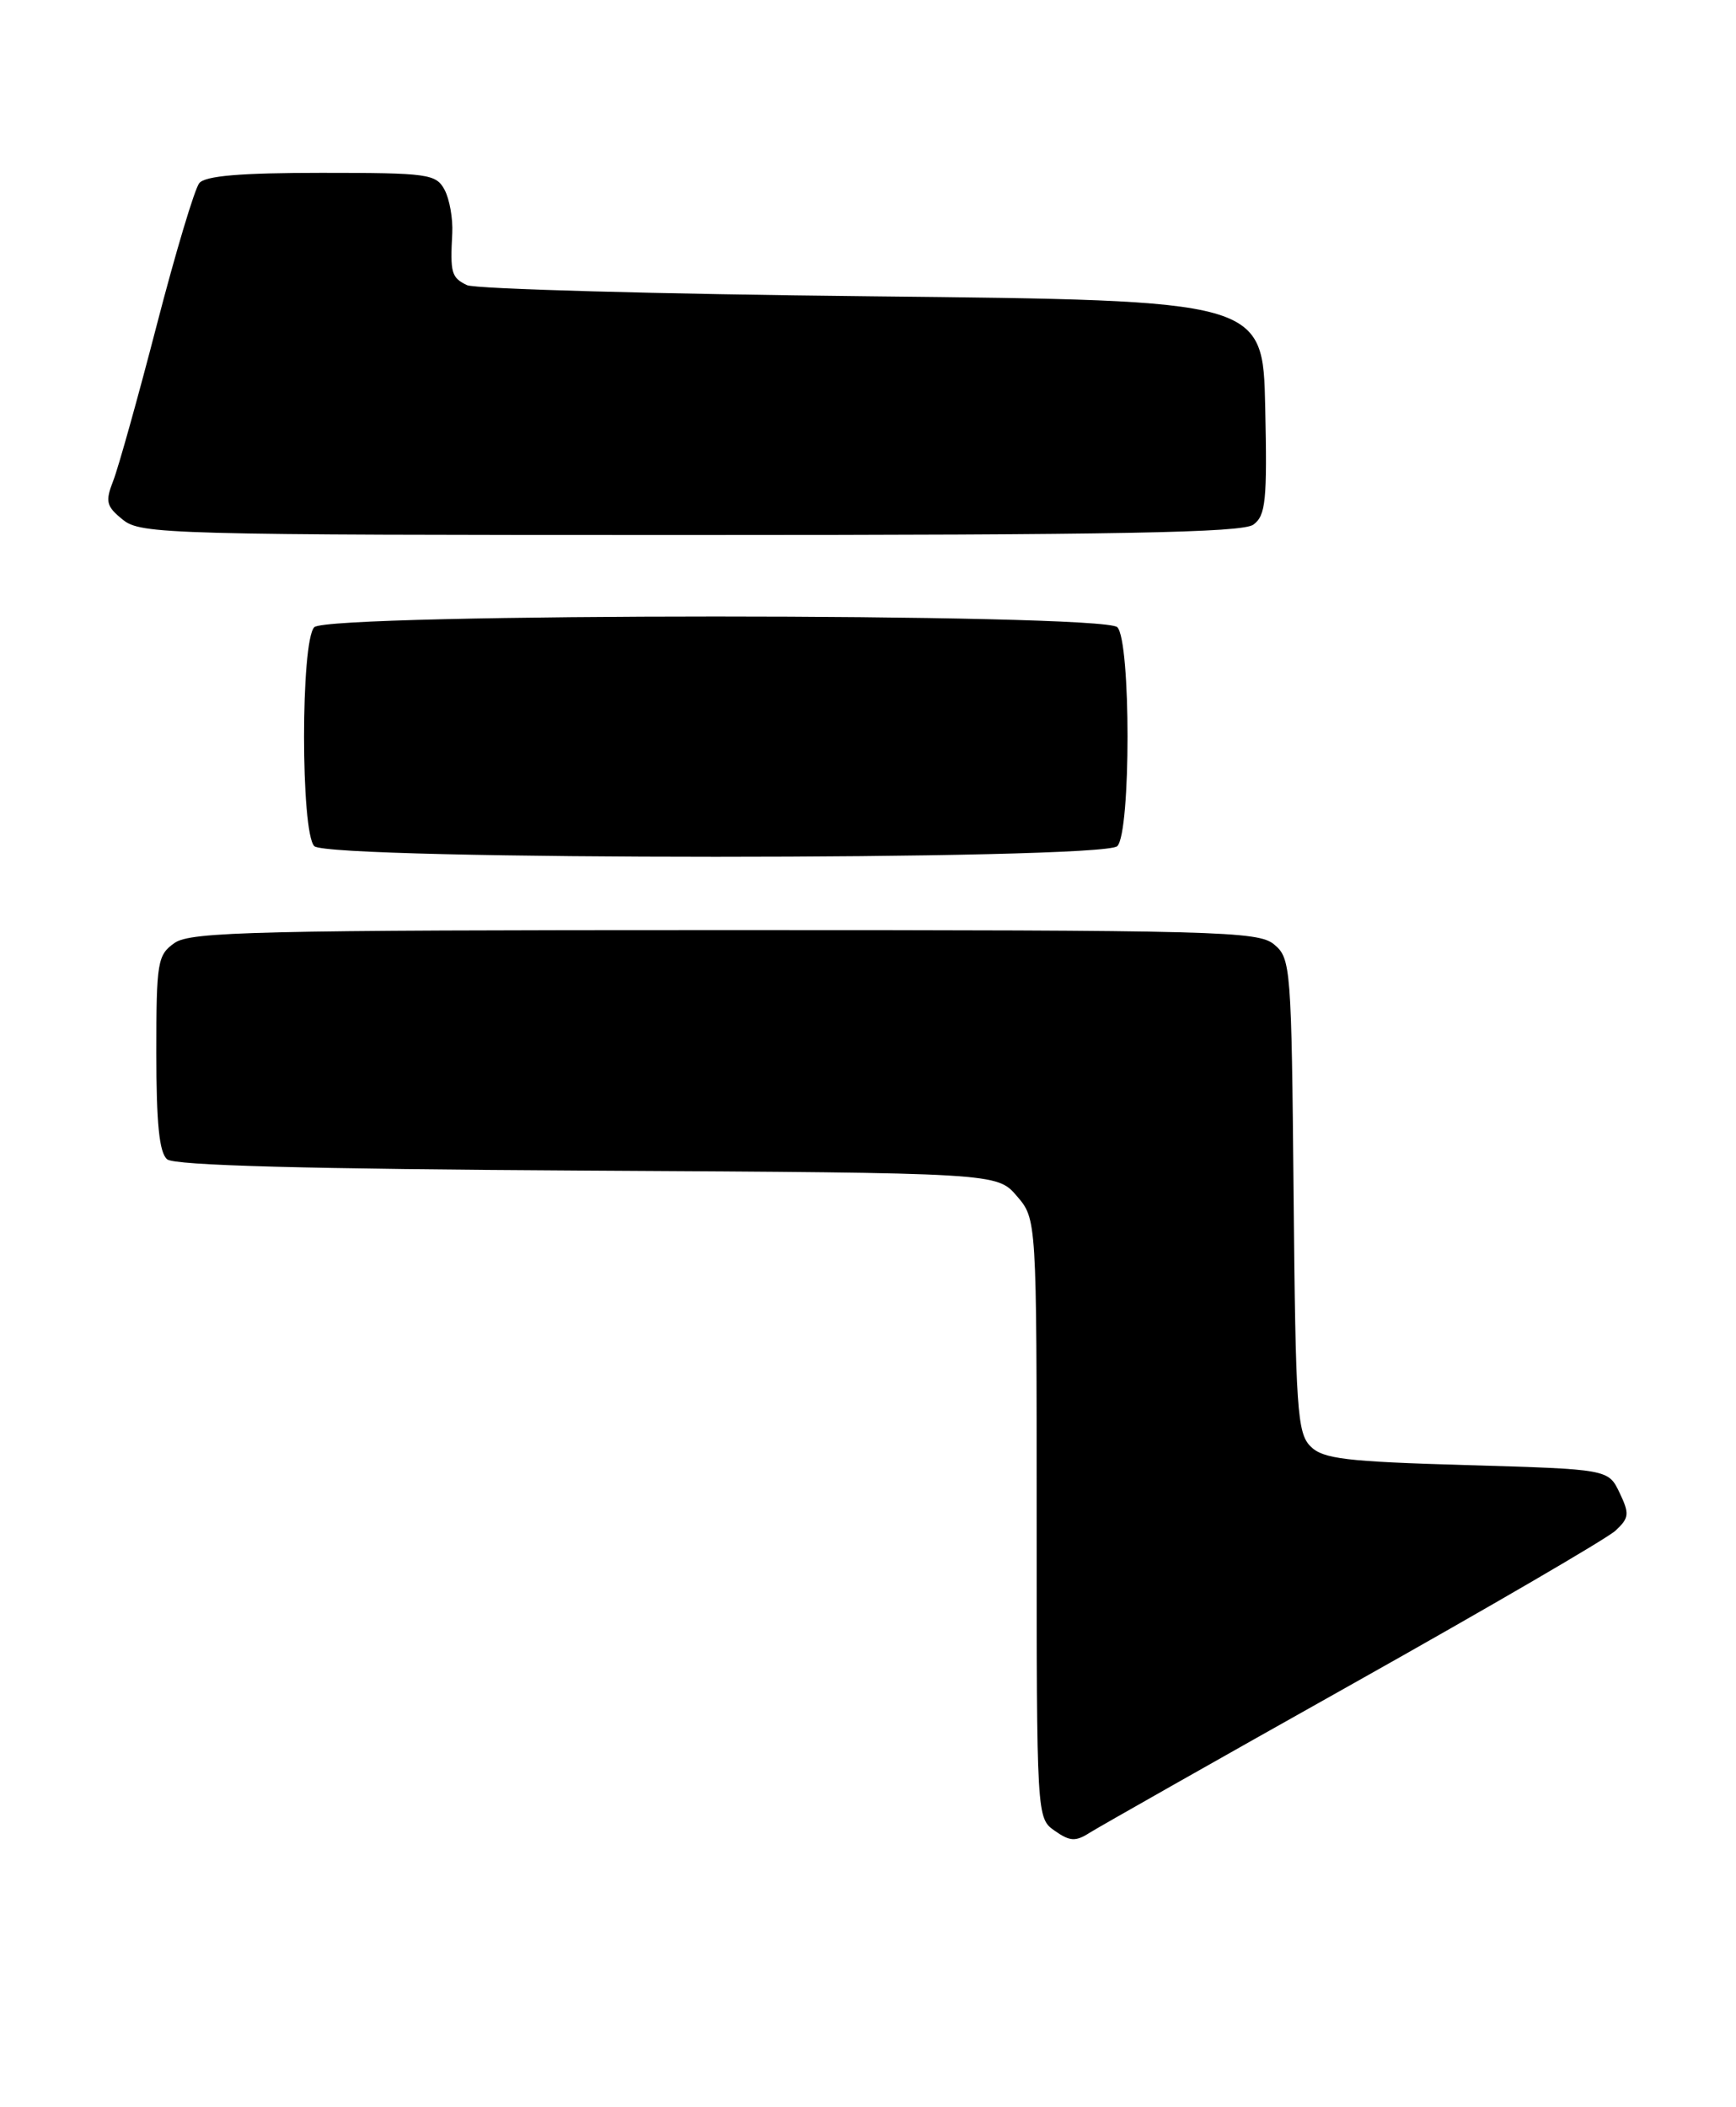 <?xml version="1.0" encoding="UTF-8" standalone="no"?>
<!DOCTYPE svg PUBLIC "-//W3C//DTD SVG 1.1//EN" "http://www.w3.org/Graphics/SVG/1.1/DTD/svg11.dtd" >
<svg xmlns="http://www.w3.org/2000/svg" xmlns:xlink="http://www.w3.org/1999/xlink" version="1.1" viewBox="0 0 211 256">
 <g >
 <path fill="currentColor"
d=" M 164.50 204.52 C 181.00 195.26 195.34 186.91 196.36 185.96 C 198.02 184.41 198.07 183.92 196.85 181.36 C 195.48 178.50 195.48 178.50 178.27 178.00 C 163.52 177.57 160.81 177.25 159.28 175.72 C 157.67 174.10 157.47 171.21 157.23 145.22 C 156.97 117.47 156.89 116.44 154.87 114.75 C 152.93 113.12 148.24 113.00 88.11 113.00 C 31.20 113.00 23.18 113.19 21.22 114.56 C 19.14 116.02 19.00 116.85 19.00 127.93 C 19.00 136.50 19.36 140.06 20.32 140.85 C 21.23 141.60 37.21 142.03 71.41 142.22 C 121.17 142.50 121.17 142.50 123.59 145.31 C 126.00 148.11 126.00 148.11 126.00 184.50 C 126.00 220.85 126.00 220.89 128.20 222.43 C 130.04 223.72 130.73 223.76 132.45 222.66 C 133.58 221.95 148.00 213.78 164.50 204.52 Z  M 135.80 102.80 C 137.46 101.14 137.46 77.86 135.80 76.20 C 134.07 74.47 39.93 74.47 38.20 76.20 C 36.54 77.86 36.54 101.14 38.20 102.80 C 39.93 104.53 134.07 104.53 135.80 102.80 Z  M 152.34 63.74 C 153.84 62.64 154.03 60.83 153.78 49.49 C 153.50 36.50 153.50 36.50 106.00 36.00 C 79.88 35.73 57.71 35.11 56.75 34.64 C 54.86 33.72 54.71 33.17 54.97 28.32 C 55.06 26.57 54.64 24.20 54.04 23.07 C 53.00 21.13 52.06 21.00 39.09 21.00 C 29.23 21.00 24.95 21.36 24.22 22.25 C 23.66 22.94 21.33 30.70 19.05 39.50 C 16.77 48.30 14.39 56.80 13.77 58.39 C 12.77 60.95 12.91 61.51 14.93 63.14 C 17.11 64.91 20.44 65.00 83.92 65.00 C 135.97 65.00 151.00 64.72 152.34 63.74 Z "/>
</g>
</svg>